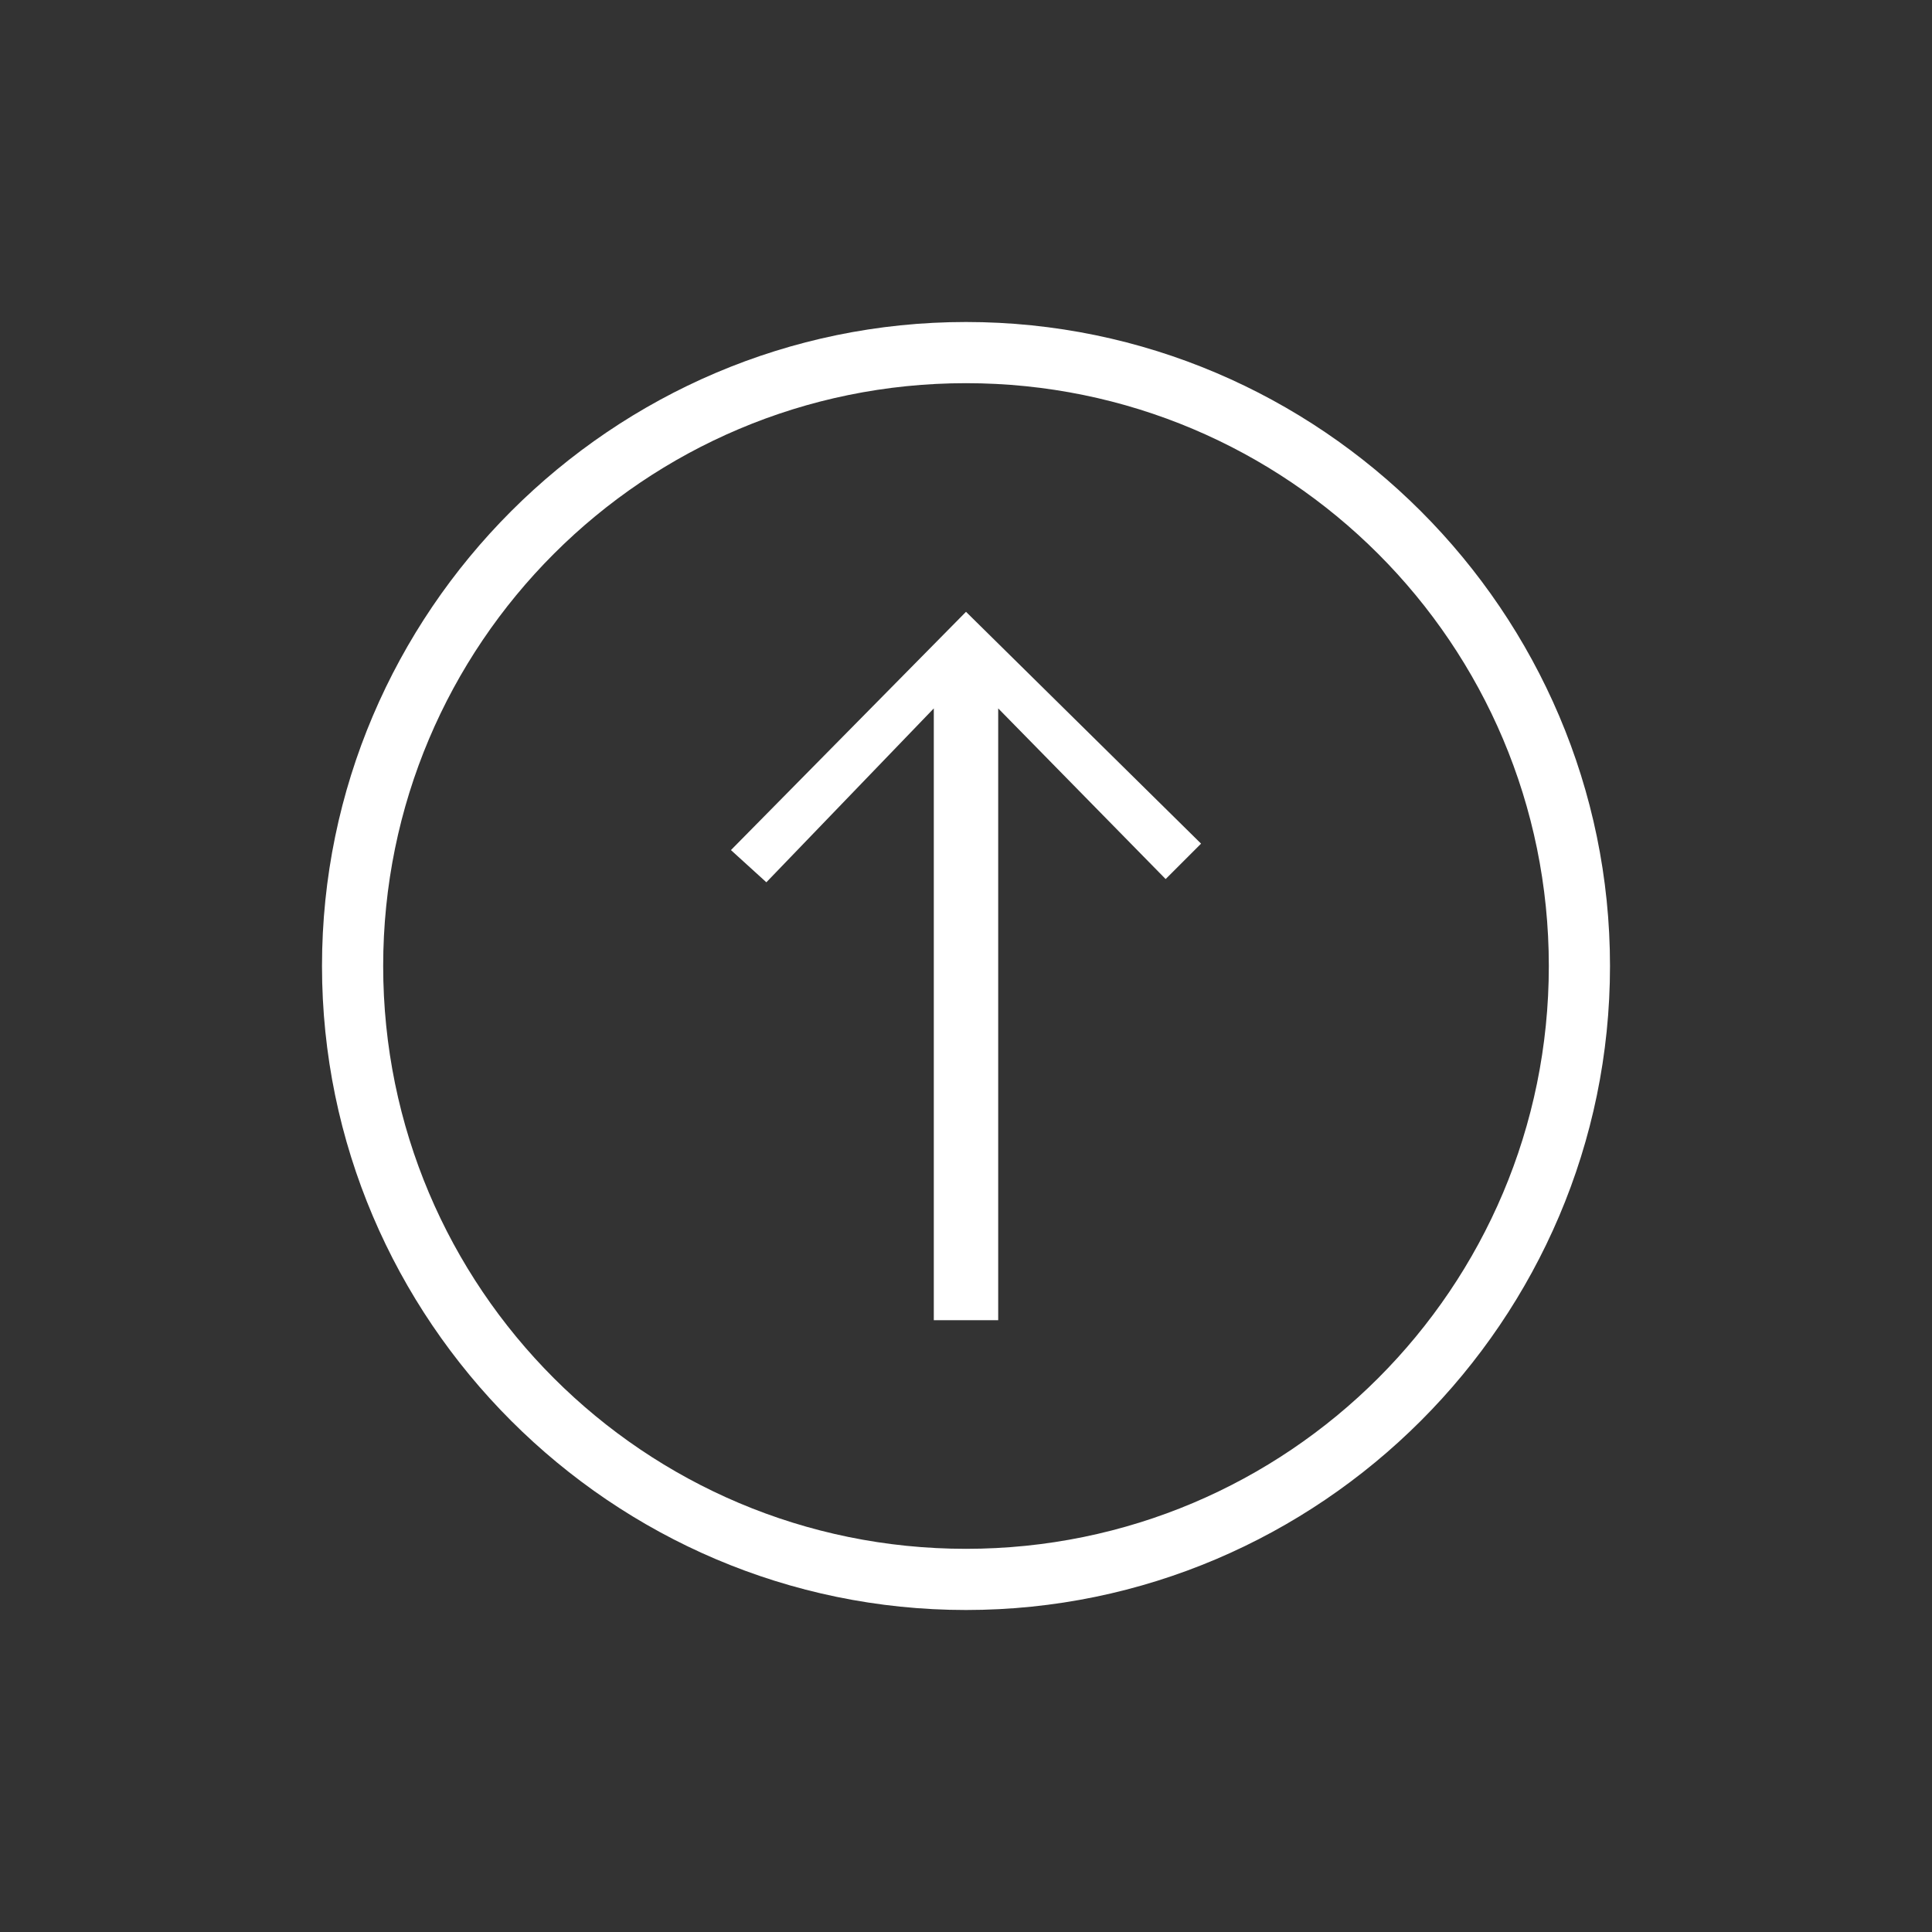 <?xml version="1.0" encoding="utf-8"?>
<!-- Generator: Adobe Illustrator 23.0.1, SVG Export Plug-In . SVG Version: 6.00 Build 0)  -->
<svg version="1.1" id="Layer_1" xmlns="http://www.w3.org/2000/svg" xmlns:xlink="http://www.w3.org/1999/xlink" x="0px" y="0px"
	 viewBox="0 0 60 60" style="enable-background:new 0 0 60 60;" xml:space="preserve">
<rect x="0" y="0" width="60" height="60" fill="#333333" stroke="none"/>
<style type="text/css">
	.st0{fill:#FFFFFF;}
</style>
<g>
	<path class="st0" d="M30,10c-11,0-20,9-20,20s9,20,20,20s20-9,20-20S41,10,30,10z M30,48.1C20,48.1,11.9,40,11.9,30
		S20,11.9,30,11.9S48.1,20,48.1,30S40,48.1,30,48.1z"/>
	<polygon class="st0" points="37.3,26.2 36.2,27.3 31,22 31,41 29,41 29,22 23.8,27.4 22.7,26.4 30,19 	"/>
</g>
</svg>
